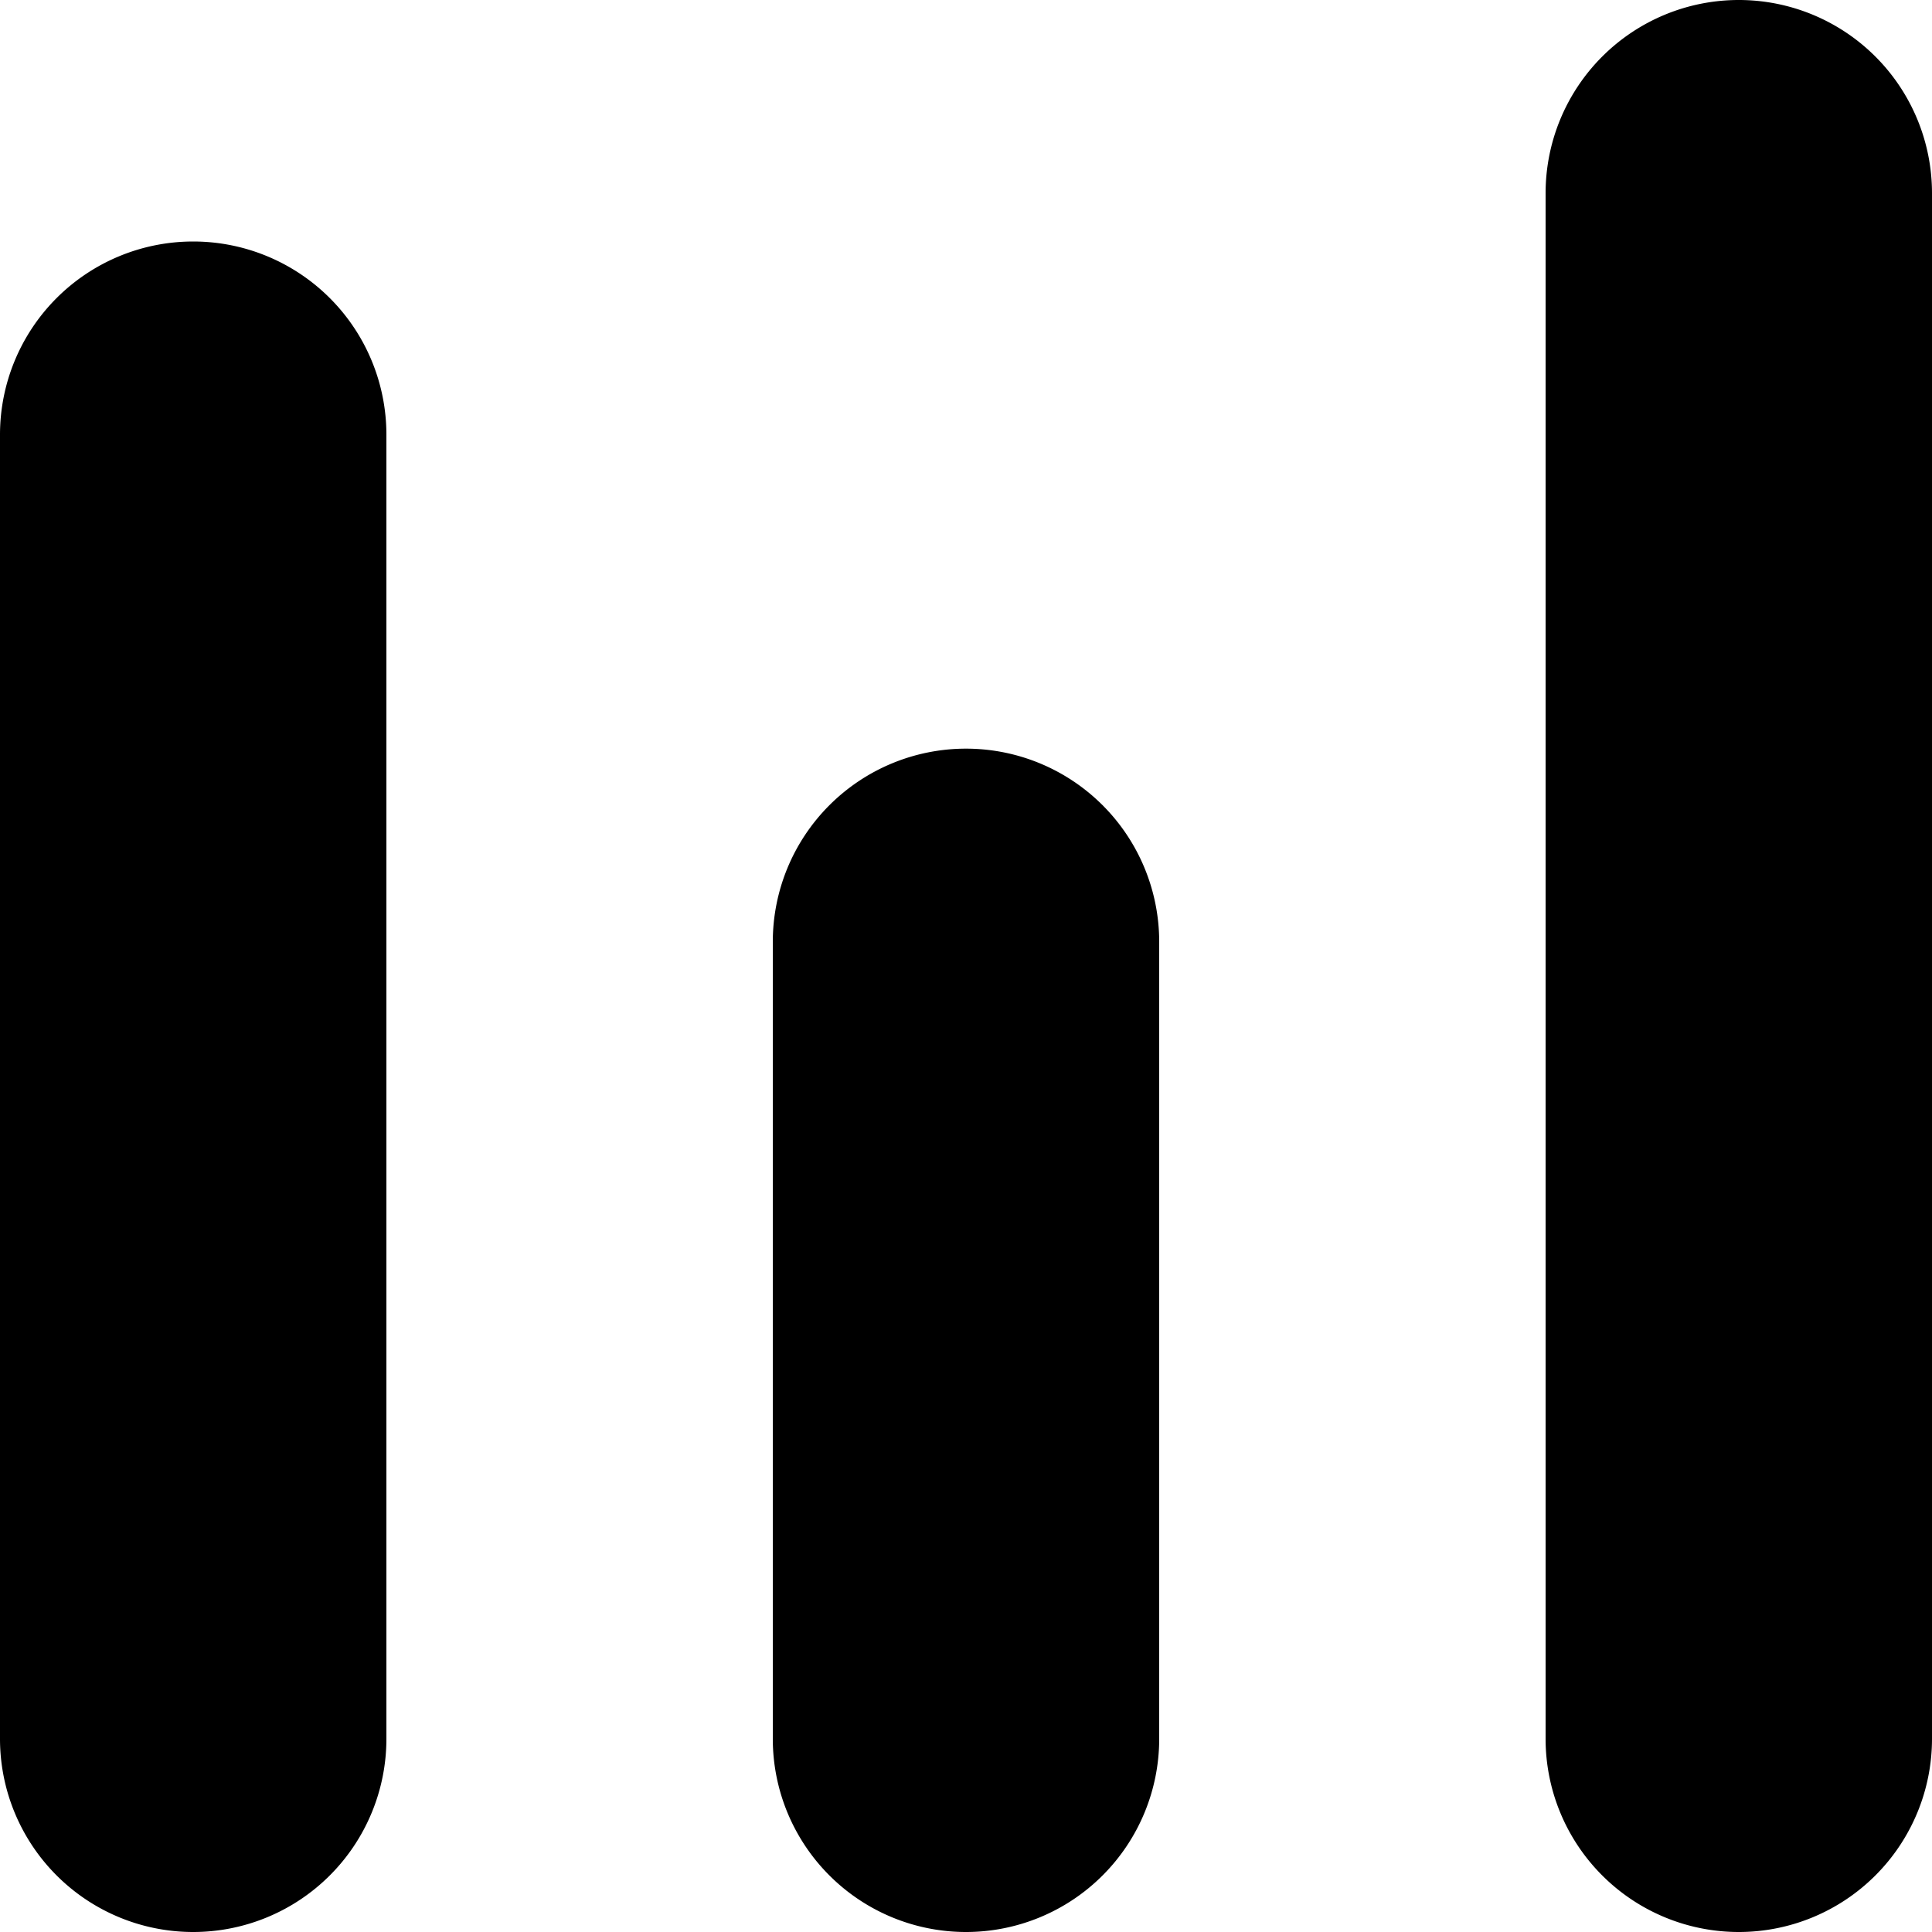 <?xml version="1.0" standalone="no"?><!DOCTYPE svg PUBLIC "-//W3C//DTD SVG 1.1//EN" "http://www.w3.org/Graphics/SVG/1.1/DTD/svg11.dtd"><svg t="1585393926448" class="icon" viewBox="0 0 1024 1024" version="1.1" xmlns="http://www.w3.org/2000/svg" p-id="4388" xmlns:xlink="http://www.w3.org/1999/xlink" width="200" height="200"><defs><style type="text/css"></style></defs><path d="M921.6 0a102.4 102.4 0 0 0-102.4 102.4v819.2a102.4 102.4 0 0 0 204.8 0V102.4A102.4 102.4 0 0 0 921.6 0zM204.8 230.4a102.4 102.4 0 0 0-204.8 0v691.2a102.4 102.4 0 0 0 204.8 0V230.4z m409.6 268.8a102.4 102.4 0 0 0-204.8 0v422.4a102.4 102.4 0 0 0 204.8 0V499.2z" p-id="4389"></path></svg>